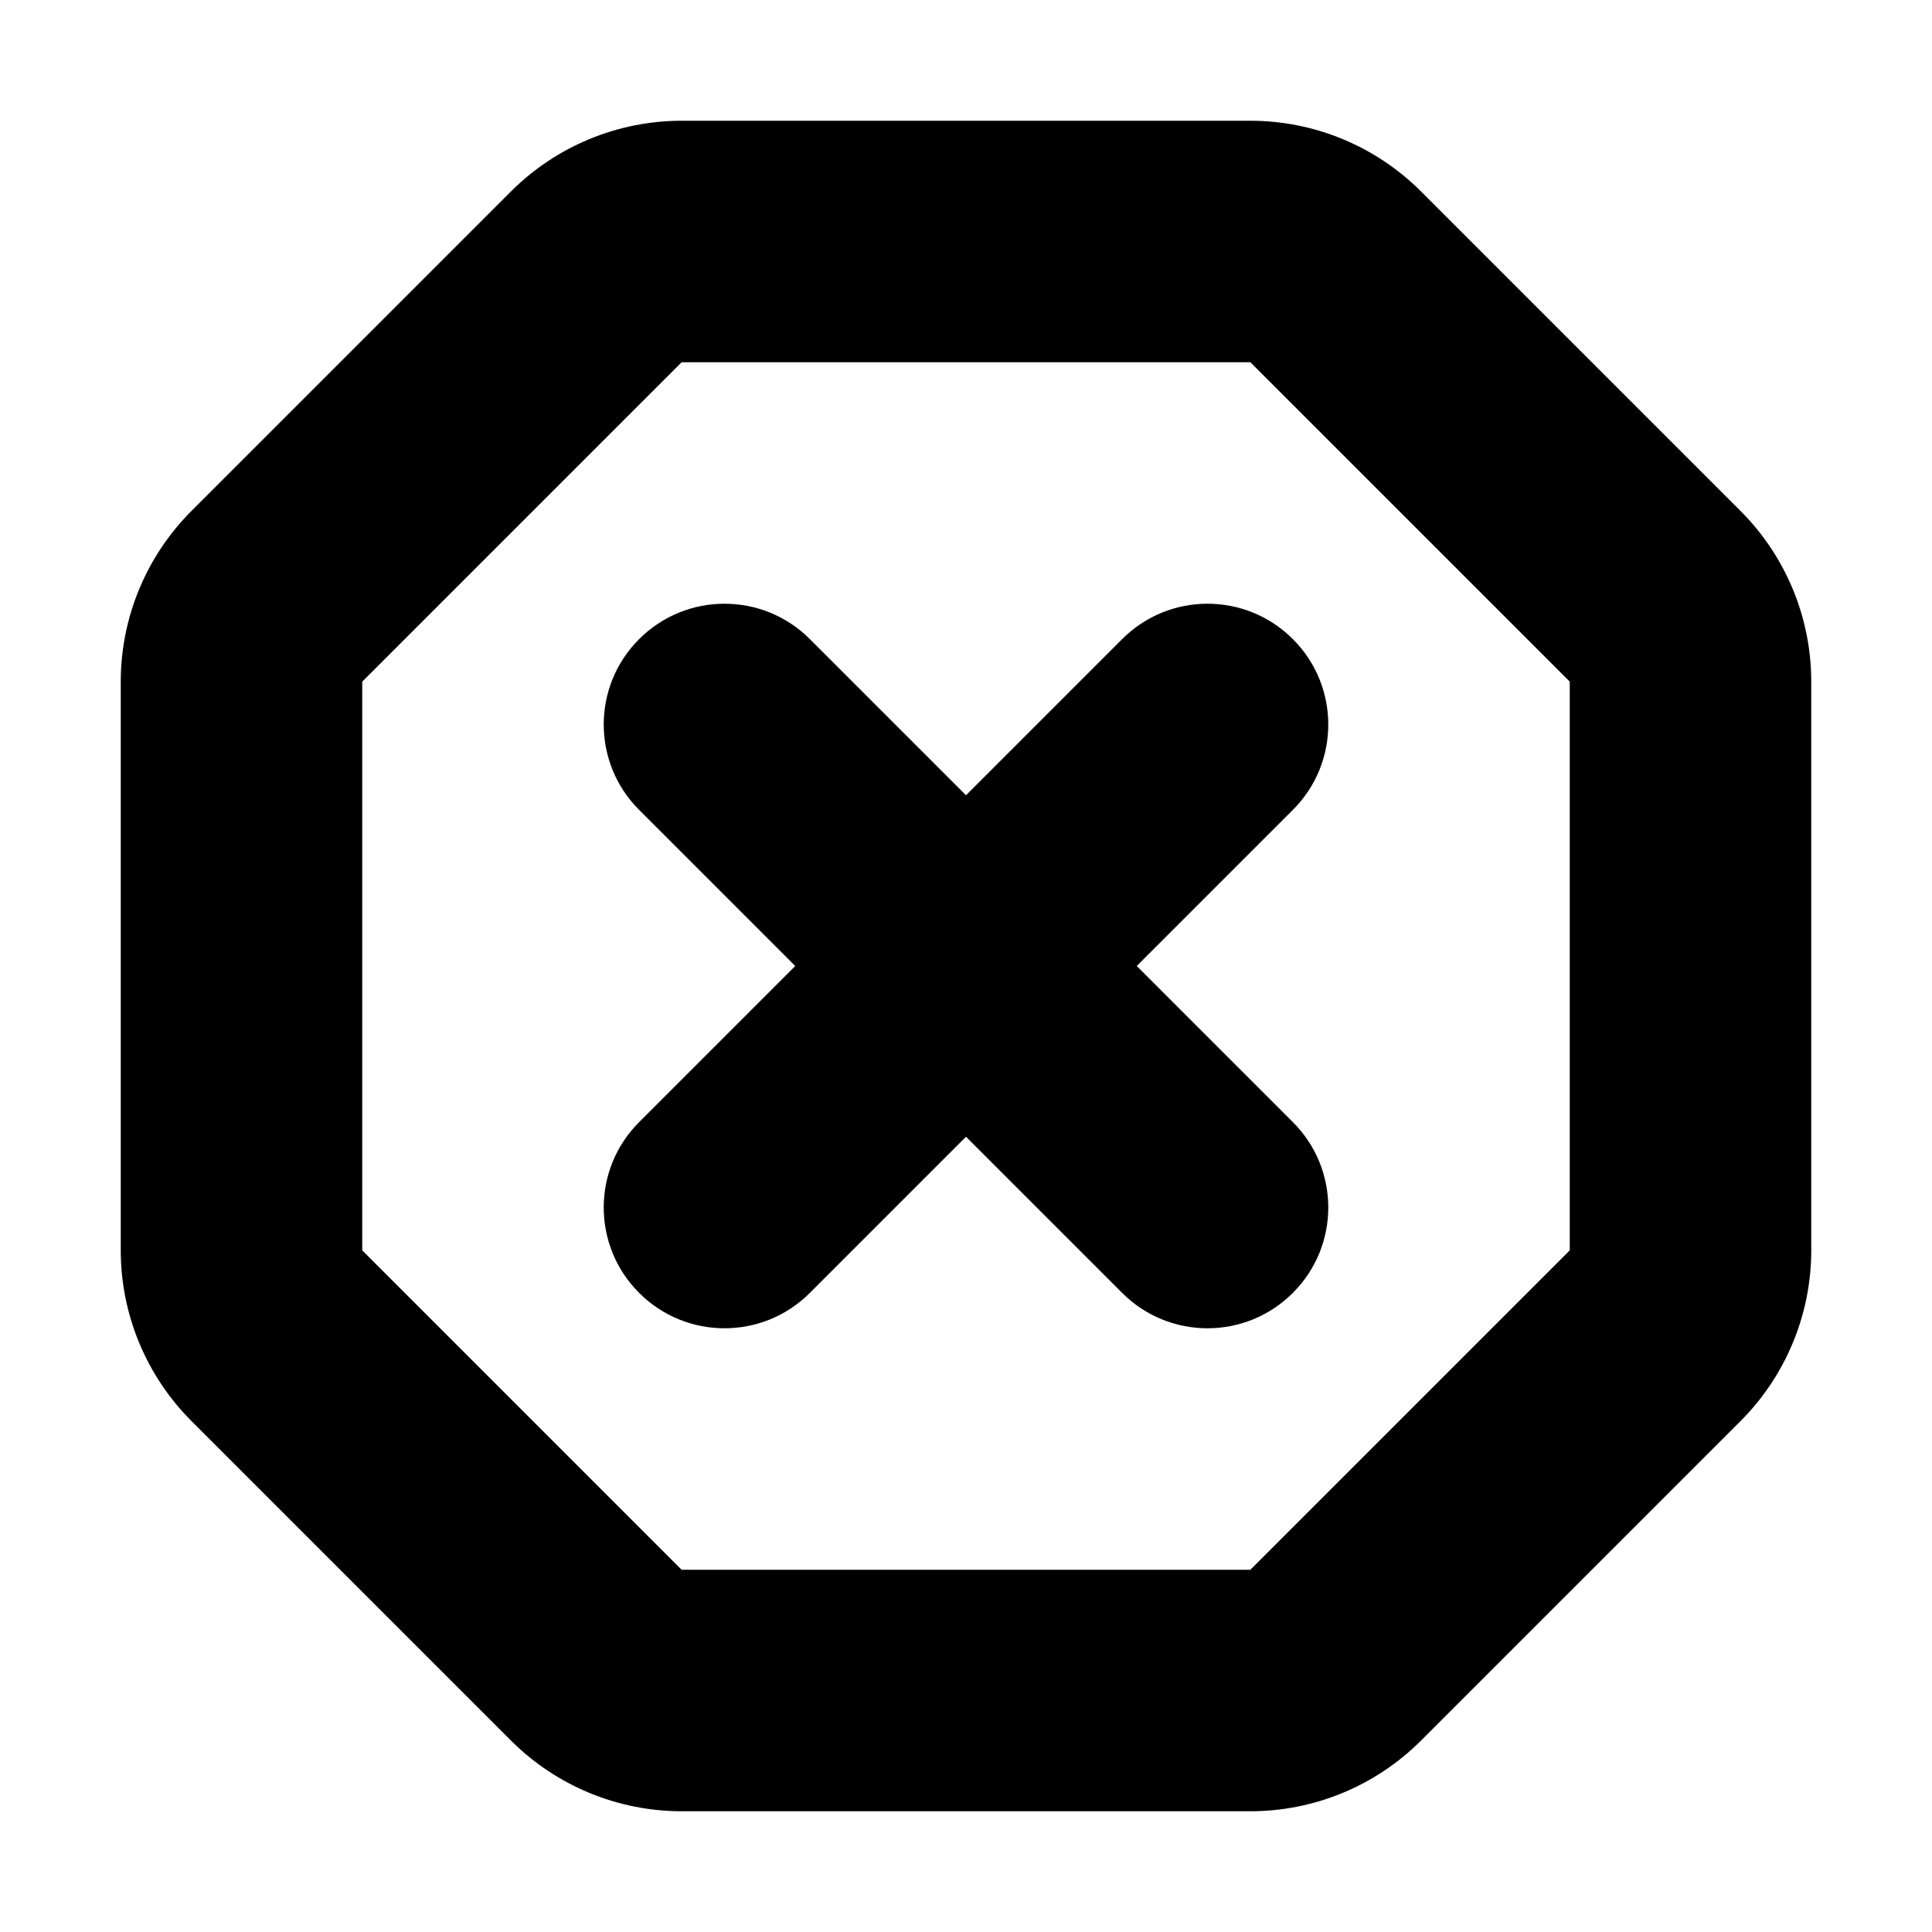 <svg width="16" height="16" viewBox="0 0 16 16" fill="none" xmlns="http://www.w3.org/2000/svg">
<rect width="16" height="16" fill="white"/>
<path d="M10.707 10.707C10.317 11.098 9.683 11.098 9.293 10.707L8 9.414L6.707 10.707C6.317 11.098 5.683 11.098 5.293 10.707C4.902 10.317 4.902 9.683 5.293 9.293L6.586 8L5.293 6.707C4.902 6.317 4.902 5.683 5.293 5.293C5.683 4.902 6.317 4.902 6.707 5.293L8 6.586L9.293 5.293C9.683 4.902 10.317 4.902 10.707 5.293C11.098 5.683 11.098 6.317 10.707 6.707L9.414 8L10.707 9.293C11.098 9.683 11.098 10.317 10.707 10.707Z" fill="black"/>
<path fill-rule="evenodd" clip-rule="evenodd" d="M14.414 4.231C14.789 4.606 15 5.115 15 5.645V10.355C15 10.885 14.789 11.394 14.414 11.769L11.769 14.414C11.394 14.789 10.886 15 10.355 15L5.645 15C5.115 15 4.606 14.789 4.231 14.414L1.586 11.769C1.211 11.394 1 10.885 1 10.355V5.645C1 5.115 1.211 4.606 1.586 4.231L4.231 1.586C4.606 1.211 5.115 1 5.645 1H10.355C10.886 1 11.394 1.211 11.769 1.586L14.414 4.231ZM13 5.645L10.355 3L5.645 3L3 5.645V10.355L5.645 13L10.355 13L13 10.355V5.645Z" fill="black"/>
</svg>
